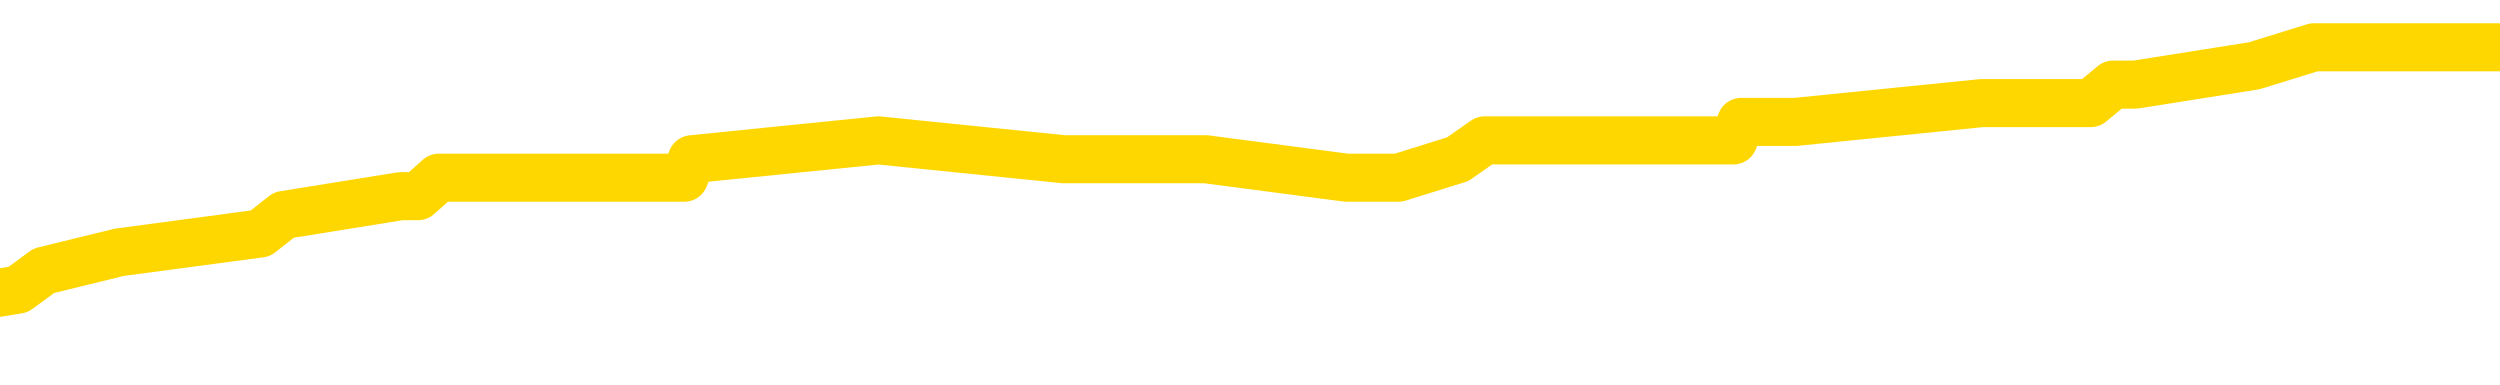<svg xmlns="http://www.w3.org/2000/svg" version="1.1" viewBox="0 0 6500 1000">
	<path fill="none" stroke="gold" stroke-width="125" stroke-linecap="round" stroke-linejoin="round" d="M0 153246  L-1160807 153246 L-1160623 153198 L-1160132 153101 L-1159839 153053 L-1159527 152956 L-1159293 152907 L-1159240 152811 L-1159180 152714 L-1159027 152665 L-1158987 152569 L-1158854 152520 L-1158562 152472 L-1158021 152472 L-1157411 152423 L-1157363 152423 L-1156723 152375 L-1156689 152375 L-1156164 152375 L-1156031 152326 L-1155641 152230 L-1155313 152133 L-1155196 152036 L-1154984 151939 L-1154267 151939 L-1153698 151891 L-1153590 151891 L-1153416 151842 L-1153194 151745 L-1152793 151697 L-1152767 151600 L-1151839 151503 L-1151752 151406 L-1151669 151309 L-1151599 151213 L-1151302 151164 L-1151150 151067 L-1149260 151116 L-1149159 151116 L-1148897 151116 L-1148603 151164 L-1148462 151067 L-1148213 151067 L-1148177 151019 L-1148019 150970 L-1147555 150874 L-1147302 150825 L-1147090 150728 L-1146839 150680 L-1146490 150631 L-1145563 150535 L-1145469 150438 L-1145058 150389 L-1143887 150292 L-1142698 150244 L-1142606 150147 L-1142579 150050 L-1142313 149953 L-1142014 149857 L-1141885 149760 L-1141847 149663 L-1141033 149663 L-1140649 149711 L-1139588 149760 L-1139527 149760 L-1139262 150728 L-1138791 151648 L-1138598 152569 L-1138335 153489 L-1137998 153440 L-1137862 153392 L-1137407 153343 L-1136663 153295 L-1136646 153246 L-1136481 153150 L-1136412 153150 L-1135896 153101 L-1134868 153101 L-1134671 153053 L-1134183 153004 L-1133821 152956 L-1133412 152956 L-1133027 153004 L-1131323 153004 L-1131225 153004 L-1131153 153004 L-1131092 153004 L-1130908 152956 L-1130571 152956 L-1129931 152907 L-1129854 152859 L-1129792 152859 L-1129606 152811 L-1129526 152811 L-1129349 152762 L-1129330 152714 L-1129100 152714 L-1128712 152665 L-1127823 152665 L-1127784 152617 L-1127696 152569 L-1127668 152472 L-1126660 152423 L-1126511 152326 L-1126486 152278 L-1126354 152230 L-1126314 152181 L-1125055 152133 L-1124998 152133 L-1124458 152084 L-1124405 152084 L-1124359 152084 L-1123964 152036 L-1123824 151987 L-1123624 151939 L-1123478 151939 L-1123313 151939 L-1123036 151987 L-1122677 151987 L-1122125 151939 L-1121480 151891 L-1121221 151794 L-1121068 151745 L-1120667 151697 L-1120626 151648 L-1120506 151600 L-1120444 151648 L-1120430 151648 L-1120336 151648 L-1120043 151600 L-1119892 151406 L-1119561 151309 L-1119484 151213 L-1119408 151164 L-1119181 151019 L-1119115 150922 L-1118887 150825 L-1118835 150728 L-1118670 150680 L-1117664 150631 L-1117481 150583 L-1116930 150535 L-1116537 150438 L-1116139 150389 L-1115289 150292 L-1115211 150244 L-1114632 150196 L-1114191 150196 L-1113950 150147 L-1113792 150147 L-1113392 150050 L-1113371 150050 L-1112926 150002 L-1112521 149953 L-1112385 149857 L-1112210 149760 L-1112073 149663 L-1111823 149566 L-1110823 149518 L-1110741 149469 L-1110605 149421 L-1110567 149372 L-1109677 149324 L-1109461 149276 L-1109018 149227 L-1108901 149179 L-1108844 149130 L-1108168 149130 L-1108067 149082 L-1108038 149082 L-1106697 149033 L-1106291 148985 L-1106251 148937 L-1105323 148888 L-1105225 148840 L-1105092 148791 L-1104688 148743 L-1104662 148694 L-1104569 148646 L-1104352 148598 L-1103941 148501 L-1102787 148404 L-1102496 148307 L-1102467 148210 L-1101859 148162 L-1101609 148065 L-1101589 148016 L-1100660 147968 L-1100609 147871 L-1100486 147823 L-1100469 147726 L-1100313 147677 L-1100138 147581 L-1100001 147532 L-1099944 147484 L-1099837 147435 L-1099751 147387 L-1099518 147338 L-1099443 147290 L-1099135 147242 L-1099017 147193 L-1098847 147145 L-1098756 147096 L-1098653 147096 L-1098630 147048 L-1098553 147048 L-1098455 146951 L-1098088 146903 L-1097983 146854 L-1097480 146806 L-1097028 146757 L-1096990 146709 L-1096966 146661 L-1096925 146612 L-1096796 146564 L-1096696 146515 L-1096254 146467 L-1095972 146418 L-1095379 146370 L-1095249 146322 L-1094975 146225 L-1094822 146176 L-1094669 146128 L-1094584 146031 L-1094506 145983 L-1094320 145934 L-1094269 145934 L-1094242 145886 L-1094162 145837 L-1094139 145789 L-1093856 145692 L-1093252 145595 L-1092256 145547 L-1091959 145498 L-1091225 145450 L-1090980 145401 L-1090890 145353 L-1090313 145305 L-1089615 145256 L-1088862 145208 L-1088544 145159 L-1088161 145062 L-1088084 145014 L-1087449 144966 L-1087264 144917 L-1087176 144917 L-1087047 144917 L-1086734 144869 L-1086684 144820 L-1086542 144772 L-1086521 144723 L-1085553 144675 L-1085008 144627 L-1084529 144627 L-1084468 144627 L-1084145 144627 L-1084123 144578 L-1084061 144578 L-1083851 144530 L-1083774 144481 L-1083719 144433 L-1083697 144384 L-1083657 144336 L-1083642 144288 L-1082885 144239 L-1082868 144191 L-1082069 144142 L-1081916 144094 L-1081011 144046 L-1080505 143997 L-1080275 143900 L-1080234 143900 L-1080119 143852 L-1079942 143803 L-1079188 143852 L-1079053 143803 L-1078889 143755 L-1078571 143707 L-1078395 143610 L-1077373 143513 L-1077350 143416 L-1077098 143368 L-1076885 143271 L-1076251 143222 L-1076014 143125 L-1075981 143029 L-1075803 142932 L-1075723 142835 L-1075633 142786 L-1075568 142690 L-1075128 142593 L-1075105 142544 L-1074564 142496 L-1074308 142447 L-1073813 142399 L-1072936 142351 L-1072899 142302 L-1072846 142254 L-1072805 142205 L-1072688 142157 L-1072412 142108 L-1072204 142012 L-1072007 141915 L-1071984 141818 L-1071934 141721 L-1071895 141673 L-1071817 141624 L-1071219 141527 L-1071159 141479 L-1071056 141430 L-1070901 141382 L-1070269 141334 L-1069589 141285 L-1069286 141188 L-1068939 141140 L-1068742 141092 L-1068693 140995 L-1068373 140946 L-1067745 140898 L-1067599 140849 L-1067562 140801 L-1067505 140753 L-1067428 140656 L-1067187 140656 L-1067098 140607 L-1067004 140559 L-1066711 140510 L-1066576 140462 L-1066516 140414 L-1066479 140317 L-1066207 140317 L-1065201 140268 L-1065025 140220 L-1064975 140220 L-1064682 140171 L-1064490 140075 L-1064156 140026 L-1063650 139978 L-1063088 139881 L-1063073 139784 L-1063056 139736 L-1062956 139639 L-1062841 139542 L-1062802 139445 L-1062764 139397 L-1062699 139397 L-1062671 139348 L-1062532 139397 L-1062239 139397 L-1062189 139397 L-1062084 139397 L-1061819 139348 L-1061354 139300 L-1061210 139300 L-1061155 139203 L-1061098 139154 L-1060907 139106 L-1060542 139058 L-1060327 139058 L-1060133 139058 L-1060075 139058 L-1060016 138961 L-1059862 138912 L-1059592 138864 L-1059163 139106 L-1059147 139106 L-1059070 139058 L-1059006 139009 L-1058876 138670 L-1058853 138622 L-1058569 138573 L-1058521 138525 L-1058467 138476 L-1058004 138428 L-1057965 138428 L-1057925 138380 L-1057734 138331 L-1057254 138283 L-1056767 138234 L-1056750 138186 L-1056712 138138 L-1056456 138089 L-1056379 137992 L-1056149 137944 L-1056133 137847 L-1055838 137750 L-1055396 137702 L-1054949 137653 L-1054444 137605 L-1054291 137556 L-1054004 137508 L-1053964 137411 L-1053633 137363 L-1053411 137314 L-1052894 137217 L-1052818 137169 L-1052570 137072 L-1052376 136975 L-1052316 136927 L-1051540 136878 L-1051466 136878 L-1051235 136830 L-1051218 136830 L-1051157 136782 L-1050961 136733 L-1050497 136733 L-1050473 136685 L-1050344 136685 L-1049043 136685 L-1049026 136685 L-1048949 136636 L-1048856 136636 L-1048638 136636 L-1048486 136588 L-1048308 136636 L-1048254 136685 L-1047967 136733 L-1047927 136733 L-1047558 136733 L-1047117 136733 L-1046934 136733 L-1046613 136685 L-1046318 136685 L-1045872 136588 L-1045800 136539 L-1045338 136443 L-1044900 136394 L-1044718 136346 L-1043264 136249 L-1043132 136200 L-1042675 136104 L-1042449 136055 L-1042062 135958 L-1041546 135861 L-1040592 135765 L-1039798 135668 L-1039123 135619 L-1038698 135523 L-1038386 135474 L-1038156 135329 L-1037473 135184 L-1037460 135038 L-1037250 134845 L-1037228 134796 L-1037054 134699 L-1036104 134651 L-1035836 134554 L-1035020 134506 L-1034710 134409 L-1034672 134360 L-1034615 134263 L-1033998 134215 L-1033360 134118 L-1031734 134070 L-1031060 134021 L-1030418 134021 L-1030341 134021 L-1030284 134021 L-1030249 134021 L-1030220 133973 L-1030109 133876 L-1030091 133828 L-1030068 133779 L-1029915 133731 L-1029861 133634 L-1029783 133585 L-1029664 133537 L-1029566 133489 L-1029449 133440 L-1029179 133343 L-1028909 133295 L-1028892 133198 L-1028692 133150 L-1028545 133053 L-1028319 133004 L-1028184 132956 L-1027876 132907 L-1027816 132859 L-1027463 132762 L-1027114 132714 L-1027013 132665 L-1026949 132569 L-1026889 132520 L-1026504 132423 L-1026124 132375 L-1026019 132326 L-1025759 132278 L-1025488 132181 L-1025329 132133 L-1025296 132084 L-1025234 132036 L-1025093 131987 L-1024909 131939 L-1024865 131891 L-1024576 131891 L-1024560 131842 L-1024327 131842 L-1024266 131794 L-1024228 131794 L-1023648 131745 L-1023514 131697 L-1023491 131503 L-1023473 131164 L-1023455 130777 L-1023439 130389 L-1023415 130002 L-1023399 129711 L-1023377 129372 L-1023361 129033 L-1023338 128840 L-1023321 128646 L-1023299 128501 L-1023282 128404 L-1023234 128259 L-1023161 128113 L-1023127 127871 L-1023103 127677 L-1023067 127484 L-1023026 127290 L-1022989 127193 L-1022973 127000 L-1022949 126854 L-1022912 126757 L-1022895 126612 L-1022872 126515 L-1022854 126418 L-1022836 126322 L-1022820 126225 L-1022790 126079 L-1022764 125934 L-1022719 125886 L-1022702 125789 L-1022661 125740 L-1022612 125644 L-1022542 125547 L-1022526 125450 L-1022510 125353 L-1022448 125305 L-1022409 125256 L-1022370 125208 L-1022204 125159 L-1022139 125111 L-1022123 125062 L-1022079 124966 L-1022020 124917 L-1021807 124869 L-1021774 124820 L-1021732 124772 L-1021654 124723 L-1021116 124675 L-1021038 124627 L-1020934 124530 L-1020845 124481 L-1020669 124433 L-1020318 124384 L-1020163 124336 L-1019725 124288 L-1019568 124239 L-1019438 124191 L-1018734 124094 L-1018533 124046 L-1017573 123949 L-1017090 123900 L-1016991 123900 L-1016899 123852 L-1016654 123803 L-1016581 123755 L-1016138 123658 L-1016042 123610 L-1016027 123561 L-1016011 123513 L-1015986 123464 L-1015520 123416 L-1015303 123368 L-1015163 123319 L-1014869 123271 L-1014781 123222 L-1014739 123174 L-1014710 123125 L-1014537 123077 L-1014478 123029 L-1014402 122980 L-1014321 122932 L-1014252 122932 L-1013943 122883 L-1013857 122835 L-1013644 122786 L-1013608 122738 L-1012925 122690 L-1012826 122641 L-1012621 122593 L-1012575 122544 L-1012296 122496 L-1012234 122447 L-1012217 122351 L-1012139 122302 L-1011831 122205 L-1011807 122157 L-1011753 122060 L-1011730 122012 L-1011607 121963 L-1011472 121866 L-1011227 121818 L-1011102 121818 L-1010455 121769 L-1010439 121769 L-1010414 121769 L-1010234 121673 L-1010158 121624 L-1010066 121576 L-1009638 121527 L-1009222 121479 L-1008829 121382 L-1008751 121334 L-1008732 121285 L-1008368 121237 L-1008132 121188 L-1007904 121140 L-1007591 121092 L-1007513 121043 L-1007432 120946 L-1007254 120849 L-1007238 120801 L-1006973 120704 L-1006893 120656 L-1006663 120607 L-1006437 120559 L-1006121 120559 L-1005946 120510 L-1005585 120510 L-1005193 120462 L-1005124 120365 L-1005060 120317 L-1004920 120220 L-1004868 120171 L-1004766 120075 L-1004264 120026 L-1004067 119978 L-1003820 119929 L-1003635 119881 L-1003335 119832 L-1003259 119784 L-1003093 119687 L-1002209 119639 L-1002180 119542 L-1002057 119445 L-1001478 119397 L-1001401 119348 L-1000687 119348 L-1000375 119348 L-1000162 119348 L-1000145 119348 L-999759 119348 L-999234 119251 L-998788 119203 L-998458 119154 L-998305 119106 L-997979 119106 L-997801 119058 L-997719 119058 L-997513 118961 L-997338 118912 L-996409 118864 L-995519 118815 L-995480 118767 L-995252 118767 L-994873 118719 L-994086 118670 L-993851 118622 L-993775 118573 L-993418 118525 L-992846 118428 L-992579 118380 L-992193 118331 L-992089 118331 L-991919 118331 L-991301 118331 L-991089 118331 L-990782 118331 L-990729 118283 L-990601 118234 L-990548 118186 L-990429 118138 L-990092 118041 L-989133 117992 L-989002 117895 L-988800 117847 L-988169 117799 L-987857 117750 L-987444 117702 L-987416 117653 L-987271 117605 L-986851 117556 L-985518 117556 L-985471 117508 L-985343 117411 L-985326 117363 L-984748 117266 L-984542 117217 L-984513 117169 L-984472 117121 L-984414 117072 L-984377 117024 L-984299 116975 L-984156 116927 L-983701 116878 L-983583 116830 L-983298 116782 L-982925 116733 L-982829 116685 L-982502 116636 L-982148 116588 L-981978 116539 L-981930 116491 L-981821 116443 L-981732 116394 L-981704 116346 L-981628 116249 L-981325 116200 L-981291 116104 L-981219 116055 L-980851 116007 L-980516 115958 L-980435 115958 L-980215 115910 L-980044 115861 L-980016 115813 L-979519 115765 L-978970 115668 L-978089 115619 L-977991 115523 L-977914 115474 L-977639 115426 L-977392 115329 L-977318 115280 L-977256 115184 L-977138 115135 L-977095 115087 L-976985 115038 L-976908 114941 L-976208 114893 L-975962 114845 L-975923 114796 L-975766 114748 L-975167 114748 L-974940 114748 L-974848 114748 L-974373 114748 L-973775 114651 L-973256 114602 L-973235 114554 L-973089 114506 L-972769 114506 L-972227 114506 L-971995 114506 L-971825 114506 L-971339 114457 L-971111 114409 L-971026 114360 L-970680 114312 L-970354 114312 L-969831 114263 L-969503 114215 L-968903 114167 L-968705 114070 L-968653 114021 L-968613 113973 L-968332 113924 L-967647 113828 L-967337 113779 L-967312 113682 L-967121 113634 L-966898 113585 L-966812 113537 L-966148 113440 L-966124 113392 L-965902 113295 L-965572 113246 L-965220 113150 L-965016 113101 L-964783 113004 L-964525 112956 L-964336 112859 L-964288 112811 L-964061 112762 L-964027 112714 L-963870 112665 L-963656 112617 L-963483 112569 L-963391 112520 L-963114 112472 L-962870 112423 L-962555 112375 L-962129 112375 L-962092 112375 L-961608 112375 L-961375 112375 L-961163 112326 L-960937 112278 L-960387 112278 L-960140 112230 L-959306 112230 L-959250 112181 L-959228 112133 L-959070 112084 L-958609 112036 L-958568 111987 L-958228 111891 L-958095 111842 L-957872 111794 L-957300 111745 L-956828 111697 L-956633 111648 L-956441 111600 L-956251 111552 L-956149 111503 L-955781 111455 L-955735 111406 L-955653 111358 L-954360 111309 L-954312 111261 L-954043 111261 L-953898 111261 L-953347 111261 L-953230 111213 L-953149 111164 L-952789 111116 L-952566 111067 L-952285 111019 L-951955 110922 L-951447 110874 L-951335 110825 L-951256 110777 L-951092 110728 L-950797 110728 L-950329 110728 L-950132 110777 L-950082 110777 L-949432 110728 L-949310 110680 L-948856 110680 L-948820 110631 L-948352 110583 L-948241 110535 L-948225 110486 L-948009 110486 L-947828 110438 L-947296 110438 L-946267 110438 L-946067 110389 L-945609 110341 L-944661 110244 L-944562 110196 L-944208 110099 L-944147 110050 L-944133 110002 L-944097 109953 L-943728 109905 L-943608 109857 L-943366 109808 L-943202 109760 L-943015 109711 L-942894 109663 L-941824 109566 L-940965 109518 L-940753 109421 L-940656 109372 L-940482 109276 L-940148 109227 L-940077 109179 L-940019 109130 L-939844 109130 L-939455 109082 L-939219 109033 L-939108 108985 L-938991 108937 L-938010 108888 L-937985 108840 L-937391 108743 L-937358 108743 L-937209 108694 L-936925 108646 L-936013 108646 L-935067 108646 L-934914 108598 L-934812 108598 L-934680 108549 L-934537 108501 L-934511 108452 L-934396 108404 L-934178 108355 L-933497 108307 L-933367 108259 L-933064 108210 L-932824 108113 L-932491 108065 L-931853 108016 L-931510 107920 L-931448 107871 L-931293 107871 L-930371 107871 L-929901 107871 L-929857 107871 L-929844 107823 L-929803 107774 L-929781 107726 L-929754 107677 L-929610 107629 L-929188 107581 L-928852 107581 L-928661 107532 L-928233 107532 L-928045 107484 L-927656 107387 L-927122 107338 L-926749 107290 L-926728 107290 L-926478 107242 L-926359 107193 L-926283 107145 L-926148 107096 L-926108 107048 L-926028 107000 L-925634 106951 L-925138 106903 L-925026 106806 L-924853 106757 L-924545 106709 L-924097 106661 L-923774 106612 L-923632 106515 L-923205 106418 L-923052 106322 L-922996 106225 L-922183 106176 L-922163 106128 L-921791 106079 L-921734 106079 L-920605 106031 L-920537 106031 L-919979 105983 L-919784 105934 L-919648 105886 L-919414 105837 L-919067 105789 L-919033 105692 L-918998 105644 L-918929 105547 L-918580 105498 L-918408 105450 L-917923 105401 L-917907 105353 L-917582 105305 L-917424 105256 L-916284 105159 L-916259 105111 L-916067 105014 L-915874 104966 L-915623 104917 L-915606 104869 L-914586 104820 L-914288 104772 L-914213 104723 L-914077 104627 L-913901 104578 L-913324 104481 L-913109 104433 L-913045 104384 L-912914 104336 L-912877 104239 L-912354 104191 L-912216 123271 L-912202 123271 L-912179 123271 L-912159 123271 L-911931 104142 L-911156 104142 L-911114 104142 L-910746 104142 L-910668 104094 L-910616 104046 L-909943 103997 L-909200 103949 L-908776 103949 L-908328 103900 L-907266 103852 L-906955 103755 L-906544 103755 L-906472 103707 L-905948 103707 L-905854 103707 L-905836 103707 L-905391 103658 L-905206 103561 L-904425 103464 L-903753 103416 L-903341 103271 L-903109 103174 L-902968 103125 L-902887 103029 L-902867 102980 L-902791 102980 L-902662 102932 L-902345 102980 L-902121 102980 L-901796 102932 L-901734 102932 L-901364 102932 L-901331 102932 L-901122 102932 L-900455 102932 L-900377 102932 L-900219 102835 L-900109 102835 L-899782 102786 L-899627 102738 L-899286 102738 L-899229 102641 L-898891 102544 L-898687 102496 L-898634 102399 L-897258 102351 L-897128 102302 L-896695 102254 L-896374 102205 L-895547 102108 L-895423 102060 L-894693 101963 L-894537 101866 L-894496 101818 L-894442 101769 L-894419 101721 L-894305 101673 L-894009 101624 L-893719 101576 L-893664 101527 L-893544 101479 L-893514 101430 L-893414 101382 L-892970 101382 L-892818 101334 L-891983 101334 L-891441 101285 L-891106 101285 L-891091 101237 L-891015 101188 L-890899 101140 L-890704 101092 L-890440 101043 L-889605 100995 L-889509 100946 L-888988 100898 L-888946 100849 L-888847 100801 L-888018 100801 L-887883 100753 L-887545 100753 L-886990 100704 L-886611 100656 L-886448 100607 L-886138 100559 L-885325 100510 L-885019 100462 L-884751 100462 L-884429 100462 L-884108 100510 L-883833 100510 L-883004 100414 L-882909 100365 L-882817 100220 L-882712 100075 L-882325 99929 L-881845 99832 L-881829 99784 L-881710 99736 L-881342 99639 L-881247 99590 L-880413 99493 L-880336 99445 L-880037 99397 L-879946 99348 L-879539 99251 L-879429 99154 L-878729 99106 L-878256 99058 L-878196 99009 L-877977 98912 L-877704 98864 L-877591 98815 L-876563 98767 L-876177 98719 L-876157 98670 L-875824 98622 L-875579 98573 L-875146 98525 L-875036 98476 L-874918 98428 L-874467 98331 L-873876 98283 L-873540 98234 L-871647 98186 L-871533 98089 L-871321 98041 L-870003 97992 L-869897 87096 L-869831 76346 L-869794 66418 L-869733 66418 L-869233 77217 L-868558 87871 L-868536 97702 L-868266 97605 L-867297 97605 L-866608 97556 L-866446 97508 L-865906 97460 L-865816 97411 L-864796 97363 L-863849 97266 L-863483 97314 L-863380 97363 L-862792 97363 L-862733 97363 L-862632 97314 L-862192 97217 L-862084 97169 L-861643 97121 L-860643 96975 L-860387 96830 L-860284 96685 L-860153 96588 L-859787 96491 L-859206 96394 L-859175 96346 L-858860 96297 L-856877 96249 L-856761 96200 L-856693 96200 L-856335 96152 L-854716 96104 L-854538 96104 L-854394 96104 L-853572 96152 L-853519 96200 L-853464 96200 L-853030 96200 L-852050 96249 L-851976 96249 L-850891 96200 L-850678 96200 L-849962 96104 L-849574 96055 L-849355 95958 L-849035 95861 L-848541 95765 L-848414 95716 L-848185 95619 L-847953 95523 L-847893 95474 L-847604 95426 L-847332 95329 L-846302 95280 L-844637 95232 L-844218 95184 L-844080 95135 L-843924 95135 L-843619 95087 L-843391 94990 L-843232 94941 L-843073 94845 L-842904 94748 L-842856 94699 L-842803 94651 L-842781 94651 L-842395 94602 L-842146 94602 L-841875 94602 L-841714 94602 L-841625 94602 L-839966 94602 L-839801 94651 L-839421 94602 L-838961 94602 L-838351 94506 L-837258 94457 L-836827 94409 L-836796 94360 L-836733 94312 L-836716 94263 L-835012 94215 L-834970 94167 L-834504 94118 L-834317 94070 L-834285 93973 L-833689 93924 L-833640 93876 L-833317 93828 L-833266 93779 L-833056 93731 L-833038 93682 L-832772 93585 L-832719 93537 L-832250 93489 L-831739 93392 L-831661 93392 L-831367 93343 L-831350 93295 L-831312 93246 L-831241 93198 L-831083 93150 L-830137 93150 L-830081 93150 L-829560 93150 L-829367 93101 L-829267 93101 L-829041 93053 L-828531 93053 L-828143 94360 L-828073 94360 L-827725 94312 L-827368 94263 L-826239 92859 L-826188 92762 L-825961 92714 L-825928 92665 L-825803 92569 L-825704 92569 L-825439 92569 L-824699 92617 L-824120 92617 L-823827 92617 L-823121 92617 L-822942 92569 L-822919 92569 L-822283 92520 L-821972 92472 L-821575 92472 L-821546 92423 L-821525 92375 L-821371 92326 L-820686 92326 L-820669 92326 L-820330 92326 L-820057 92278 L-820020 92230 L-819964 92133 L-819942 92084 L-819870 92036 L-819538 91987 L-819432 91939 L-819403 91842 L-819205 91794 L-819052 91745 L-818184 91697 L-817621 91600 L-817605 91600 L-817504 91552 L-817402 91600 L-817255 91600 L-817177 91600 L-817139 91552 L-817084 91503 L-817011 91455 L-816866 91406 L-816384 91406 L-815979 91358 L-815113 91406 L-815093 91406 L-814835 91406 L-814759 91406 L-814730 91358 L-814719 91261 L-814702 91213 L-814409 91164 L-814370 91116 L-814298 91067 L-814224 91019 L-814019 90970 L-813859 90825 L-813558 90680 L-813481 90486 L-813463 90341 L-813247 90244 L-813016 90244 L-812906 90292 L-812536 90341 L-812378 90341 L-812146 90341 L-811978 90341 L-811833 90292 L-811701 90244 L-810425 90147 L-810022 90050 L-809961 90002 L-809844 89905 L-809419 89857 L-809403 89760 L-809341 89711 L-809068 89615 L-808956 89566 L-808673 89469 L-808396 89421 L-807971 89324 L-807949 89276 L-807871 89227 L-807745 89179 L-807158 89130 L-806767 89082 L-806432 89033 L-805842 88985 L-805740 88985 L-805570 88937 L-805434 88937 L-804606 88888 L-803421 88840 L-803384 88791 L-803329 88791 L-803108 88743 L-802903 88743 L-802749 88743 L-802492 88694 L-802416 88646 L-801873 88598 L-801836 88549 L-801588 88501 L-801200 88452 L-800375 88404 L-800016 88355 L-799706 88355 L-799448 88307 L-799224 88259 L-798818 88210 L-798702 88162 L-798518 88113 L-798465 88113 L-798277 88065 L-798106 88016 L-798077 87968 L-797797 87920 L-797486 87871 L-797348 87823 L-797038 87774 L-796844 87774 L-796829 87726 L-796110 87726 L-795976 87629 L-795678 87581 L-795588 87532 L-794987 87532 L-794949 87484 L-794871 87435 L-794250 87387 L-794099 87290 L-794058 87242 L-793747 87193 L-793556 87145 L-793363 87048 L-793307 86951 L-792998 86903 L-792946 86854 L-792892 86903 L-792866 86903 L-792741 86903 L-791930 86854 L-791854 86806 L-791313 86757 L-791044 86709 L-790385 86661 L-789477 86612 L-789236 86564 L-788704 86515 L-788487 86467 L-787379 86515 L-787329 86515 L-786553 86515 L-786006 86467 L-785894 86418 L-785742 86322 L-785686 86273 L-785521 86225 L-785144 86176 L-784696 86128 L-784642 86079 L-784487 86031 L-783807 85983 L-783587 85934 L-783069 85886 L-782220 85789 L-782204 85740 L-780413 85692 L-779859 85644 L-779742 85595 L-778736 85547 L-778699 85498 L-778467 85498 L-778374 85498 L-778334 85498 L-778002 85450 L-777650 85401 L-777385 85305 L-777098 85256 L-776787 85159 L-776533 85062 L-776440 85014 L-775950 84966 L-775742 84917 L-775177 84869 L-775062 84917 L-774711 84869 L-774660 84869 L-774619 84869 L-774016 84772 L-773282 84675 L-772701 84578 L-772465 84481 L-771925 84336 L-771773 84239 L-771271 84191 L-771062 84094 L-771038 84094 L-770979 84046 L-770017 84046 L-769839 83997 L-769397 83949 L-769373 83852 L-769218 83803 L-769136 83803 L-768986 83852 L-768339 83852 L-768290 83803 L-767170 83755 L-766185 83707 L-766124 83658 L-765403 83610 L-764538 83561 L-764160 83513 L-763941 83513 L-763181 83464 L-763129 83416 L-762820 83319 L-761969 83319 L-761776 83271 L-761599 83222 L-761374 83222 L-761248 83174 L-761056 83174 L-760823 83125 L-760654 83174 L-760367 83125 L-760088 83125 L-760005 83077 L-759834 83029 L-759818 82932 L-759664 82883 L-759624 82835 L-758849 82786 L-758772 82786 L-758540 82690 L-758113 82641 L-757768 82593 L-757185 82544 L-756916 82544 L-756657 82544 L-756528 82447 L-756511 82399 L-756398 82351 L-756374 82302 L-756140 82254 L-756104 82205 L-754788 82205 L-754732 82157 L-754053 82060 L-753480 82060 L-753355 82060 L-753202 82060 L-753125 82060 L-752813 81963 L-752540 81915 L-752451 81818 L-752349 81818 L-751421 81769 L-751345 81769 L-750981 81769 L-750956 81721 L-750920 81673 L-750144 81576 L-750053 81527 L-749913 81479 L-749511 81430 L-749249 81430 L-749006 81479 L-748791 81430 L-748711 81430 L-748635 81430 L-748558 81430 L-748371 81479 L-748305 81479 L-748055 81479 L-748000 81430 L-747863 81382 L-747783 81285 L-747670 81237 L-747447 81188 L-747282 81140 L-747241 81092 L-747072 81043 L-746701 80995 L-746686 80946 L-746570 80898 L-745849 80849 L-745813 80801 L-745680 80801 L-745332 80753 L-744921 80753 L-744885 80753 L-744807 80704 L-744768 80656 L-744404 80607 L-744200 80559 L-744185 80510 L-743839 80462 L-743491 80462 L-743165 80462 L-743063 80414 L-742910 80414 L-742716 80365 L-742484 80365 L-742392 80365 L-742236 80365 L-742159 80365 L-742118 80317 L-742005 80268 L-741981 80220 L-741731 80220 L-741592 80123 L-741014 79978 L-740186 79881 L-739698 79784 L-739577 79736 L-739538 79687 L-739526 79639 L-739373 79542 L-739272 79445 L-739039 79397 L-738649 79300 L-738345 79251 L-738329 79203 L-738158 79154 L-737920 79058 L-737323 79058 L-736720 79009 L-736680 79009 L-736640 79009 L-736486 78961 L-736433 78912 L-736371 78864 L-736303 78815 L-736248 78719 L-736223 78670 L-736176 78622 L-736082 78525 L-735944 78476 L-735791 78428 L-735659 78380 L-735618 78380 L-735582 78331 L-735520 78283 L-735247 78186 L-734933 78138 L-734892 78041 L-734807 77992 L-734629 77944 L-734392 77895 L-734034 77847 L-734005 77799 L-733435 77750 L-733312 77702 L-733076 77653 L-733054 77653 L-732772 77605 L-732487 77605 L-732231 77605 L-731659 77556 L-731363 77508 L-731287 77460 L-730588 77411 L-730510 77363 L-730475 77314 L-730449 77266 L-730397 77169 L-730203 77121 L-730063 77024 L-730027 76975 L-729987 76927 L-729392 76878 L-729159 76830 L-728876 77169 L-728821 77460 L-728747 77799 L-728669 78089 L-728433 77992 L-728189 77944 L-728054 77895 L-727947 77847 L-727868 77799 L-727480 77702 L-727353 77653 L-727201 77605 L-727163 77556 L-727017 77508 L-726796 77460 L-726622 77411 L-726553 77363 L-725731 77266 L-725715 77266 L-725421 77217 L-724633 77169 L-724323 77169 L-724177 77121 L-723949 77072 L-723748 76975 L-722811 76927 L-722774 76878 L-722752 76830 L-722711 76733 L-722442 76685 L-721846 76636 L-721782 76588 L-721746 76539 L-721729 76491 L-721034 76491 L-720833 76491 L-720801 76491 L-720468 76491 L-720360 76443 L-719735 76346 L-719231 76297 L-719194 76200 L-718752 76200 L-718656 76152 L-718497 76152 L-718183 76152 L-718171 76152 L-717731 76200 L-717249 76249 L-717120 76249 L-716800 76249 L-716732 76200 L-716427 76200 L-716252 76152 L-716058 76104 L-715815 76007 L-715618 75910 L-715592 75813 L-715014 75765 L-714944 75716 L-714534 75668 L-714480 75619 L-714434 75571 L-714070 75523 L-713923 75474 L-713718 75426 L-713622 75426 L-713467 75377 L-713405 75329 L-713258 75232 L-713157 75184 L-712600 75184 L-712578 75280 L-712406 75329 L-711864 75377 L-711803 75377 L-711749 75280 L-711721 75184 L-711649 75135 L-711633 75038 L-711569 74990 L-711533 74893 L-711378 74845 L-711053 74796 L-710486 74748 L-710472 74699 L-710410 74602 L-710308 74506 L-710262 74506 L-710020 74457 L-709597 74457 L-709443 74457 L-707701 74360 L-707159 74312 L-706216 74263 L-705807 74215 L-705266 74118 L-705069 74070 L-704901 74021 L-704605 73973 L-704490 73924 L-704475 73924 L-704320 73876 L-704180 73828 L-704104 73731 L-703972 73731 L-703624 73731 L-703253 73779 L-702655 73779 L-702479 73779 L-702323 73731 L-702054 73682 L-701903 73682 L-701612 73828 L-701588 73924 L-701505 74021 L-701277 74118 L-700578 74070 L-700451 74021 L-700020 73973 L-699926 73924 L-698721 73924 L-698672 73876 L-698379 73876 L-697975 73828 L-697699 73731 L-697680 73682 L-697562 73634 L-697486 73585 L-697304 73537 L-696824 73489 L-696373 73392 L-695963 73343 L-695933 73295 L-695514 73246 L-695400 73246 L-695282 73246 L-695267 73246 L-695072 73198 L-695051 73101 L-694819 73053 L-694375 73004 L-694056 72907 L-693591 72907 L-693426 72859 L-693271 72811 L-693115 72811 L-692662 72811 L-692343 72811 L-692288 72859 L-691917 72859 L-691879 72907 L-691552 72907 L-691436 72859 L-691337 72811 L-691011 72714 L-690624 72665 L-690363 72617 L-690005 72520 L-689748 72472 L-687578 72423 L-687529 72375 L-687506 72326 L-687095 72326 L-687033 72326 L-686963 72375 L-686732 72375 L-686421 72326 L-686118 72230 L-686074 72181 L-685766 72133 L-685633 72084 L-685416 72036 L-684704 71987 L-684549 71987 L-684411 71939 L-684262 71939 L-684241 71939 L-684047 71891 L-684021 71842 L-683930 71794 L-683908 71745 L-683892 71697 L-683792 71648 L-682863 71600 L-682405 71600 L-681313 71503 L-680891 71503 L-680487 71455 L-680448 71406 L-680195 71358 L-679420 71261 L-679404 71213 L-679379 71164 L-679186 71116 L-678450 71067 L-678181 71019 L-678140 70970 L-677741 70874 L-677716 70825 L-676927 70777 L-676247 70728 L-674876 70680 L-674606 70631 L-674557 70583 L-674020 70486 L-673987 70438 L-673885 70341 L-673562 70292 L-673482 70244 L-673213 70244 L-672301 70196 L-672162 70196 L-671913 70099 L-671368 70099 L-670945 70050 L-670752 70002 L-670737 70002 L-670599 69905 L-670505 69857 L-670378 69808 L-670118 69760 L-670093 69663 L-670002 69615 L-669692 69566 L-669631 69518 L-669514 69518 L-669165 69518 L-668354 69518 L-668123 69421 L-667294 69421 L-667062 69324 L-666845 69276 L-666326 69276 L-665688 69227 L-665272 69179 L-664950 69130 L-664469 69082 L-664044 69082 L-663982 69033 L-663634 69033 L-663593 68985 L-663579 68937 L-663480 68840 L-663435 68840 L-662949 68791 L-662148 68791 L-661813 68791 L-660732 68743 L-660252 68694 L-660229 68646 L-660089 68598 L-659534 68549 L-658837 68501 L-658528 68452 L-658306 68404 L-658201 68355 L-658099 68259 L-657428 68210 L-657334 68162 L-657311 68162 L-657234 68113 L-657056 68113 L-656884 68113 L-656703 68065 L-656690 68016 L-656614 67968 L-656449 67920 L-655935 67871 L-655919 67823 L-655778 67823 L-655416 67774 L-655392 67774 L-655261 67726 L-655236 67677 L-654874 67629 L-654349 67532 L-654255 67484 L-654039 67387 L-653946 67338 L-653921 67290 L-653457 67242 L-653380 67242 L-652978 67193 L-652527 67193 L-651276 67145 L-651237 67096 L-650805 67048 L-650773 67000 L-650054 66951 L-649877 66903 L-649742 66854 L-649435 66806 L-649380 66757 L-649355 66661 L-649339 66564 L-649164 66515 L-648975 66467 L-648467 66467 L-648093 66079 L-647755 65644 L-647716 65256 L-646997 64917 L-646904 64869 L-646865 64820 L-646324 64820 L-646300 64772 L-645898 64723 L-645472 64675 L-645201 64675 L-645022 64627 L-644776 64530 L-644752 64481 L-644696 64384 L-644079 64336 L-643576 64288 L-643189 64288 L-642570 64336 L-642354 64336 L-642199 64384 L-640907 64288 L-640807 64239 L-640365 64142 L-640034 64094 L-639733 63997 L-639491 63949 L-638756 63852 L-638177 63803 L-637347 63755 L-637247 63707 L-636689 63658 L-636551 63610 L-634910 63561 L-634849 63561 L-634755 63561 L-633788 63561 L-633610 63513 L-633323 63513 L-633106 63513 L-633027 63464 L-632756 63464 L-632641 63416 L-632488 63368 L-632177 63319 L-632099 63271 L-632008 63271 L-631931 63222 L-631815 63222 L-631635 63174 L-631543 63125 L-631505 63077 L-631002 63077 L-630784 63029 L-630654 63029 L-630499 62980 L-630444 62932 L-630320 62932 L-629935 62883 L-629426 62835 L-629354 62786 L-628874 62738 L-628797 62690 L-628696 62690 L-628463 62641 L-627998 62641 L-627768 62641 L-627752 62641 L-627520 62641 L-627365 62641 L-627304 62641 L-627111 62593 L-626840 62496 L-626088 62447 L-625135 62447 L-625099 62399 L-624874 62399 L-624434 62399 L-624154 62302 L-623805 62254 L-622736 62205 L-621808 62205 L-621677 62205 L-621631 62205 L-621562 62157 L-621407 62157 L-621329 62060 L-621156 61963 L-620721 61866 L-620517 61818 L-620457 61721 L-619874 61673 L-619720 61576 L-619605 61527 L-619564 61479 L-619394 61430 L-619257 61382 L-619047 61285 L-618969 61237 L-618946 61188 L-618737 61092 L-618327 61043 L-618303 60995 L-618079 60946 L-617934 60898 L-617899 60849 L-617886 60801 L-617864 60753 L-617630 60704 L-617445 60656 L-617227 60607 L-617202 60559 L-616513 60510 L-616409 60462 L-616374 60414 L-616353 60365 L-616159 60317 L-616106 60268 L-615989 60171 L-615907 60171 L-615796 60123 L-615482 60075 L-615023 60026 L-614767 59978 L-614533 59881 L-614403 59832 L-614051 59784 L-613992 59736 L-613839 59687 L-613267 59590 L-613180 59542 L-613027 59445 L-612731 59348 L-612361 59251 L-612058 59154 L-611981 59106 L-611577 59058 L-611409 59058 L-611265 59058 L-610724 59058 L-610664 59058 L-610648 58961 L-610482 58912 L-610276 58864 L-610201 58864 L-610108 58815 L-609699 58767 L-609683 58719 L-609659 58719 L-609466 58670 L-609390 59106 L-609219 59542 L-609157 59929 L-609141 60365 L-608627 60317 L-608406 60268 L-607787 60171 L-607533 60123 L-607339 60075 L-607300 60026 L-607226 60026 L-607161 60026 L-606511 60026 L-606472 60075 L-606298 60075 L-606232 60075 L-605558 60075 L-605169 59978 L-604907 59929 L-604669 59881 L-604592 59784 L-604576 59687 L-604374 59639 L-604003 59542 L-603778 59493 L-603142 59445 L-603122 59445 L-602735 59397 L-602641 59397 L-602583 59348 L-602307 59300 L-601998 59300 L-601921 59251 L-601069 59300 L-600727 59542 L-600290 59832 L-599856 60075 L-599361 60317 L-599211 60268 L-598943 60317 L-597705 60365 L-597648 60462 L-595884 60510 L-595694 60462 L-594684 60414 L-594533 60365 L-594157 60462 L-593837 60559 L-593231 60656 L-593162 60753 L-592984 60704 L-592156 60656 L-592017 60607 L-591630 60559 L-591446 60510 L-591402 60462 L-591282 60414 L-591072 60365 L-590625 60268 L-590277 60220 L-590145 60171 L-589736 60123 L-589385 60123 L-589100 60075 L-588907 60026 L-588752 60026 L-588588 59978 L-588520 59929 L-588420 59929 L-588187 59881 L-588070 59881 L-588017 59832 L-587475 59832 L-587011 59784 L-585829 59784 L-585695 59784 L-585671 59784 L-585618 59784 L-584950 59784 L-583916 59687 L-583722 59639 L-583542 59590 L-583391 59590 L-583350 59542 L-583335 59542 L-583274 59493 L-582948 59445 L-581788 59397 L-581594 59348 L-581417 59300 L-580303 59251 L-579443 59203 L-579337 59203 L-578863 59154 L-578671 59154 L-576349 59106 L-576272 59058 L-576150 58961 L-576116 58912 L-576079 58815 L-575984 58670 L-575768 58573 L-575187 58476 L-574801 58428 L-574028 58380 L-573950 58331 L-573253 58331 L-572711 58331 L-572670 58283 L-572540 58283 L-572076 58234 L-572038 58186 L-571903 58138 L-571535 58089 L-571505 58041 L-571355 58041 L-570954 57992 L-569130 58041 L-568323 57992 L-567605 57992 L-567588 57992 L-567274 57895 L-566713 57847 L-566211 57799 L-565693 57750 L-565671 57702 L-563927 57653 L-563758 57605 L-563562 57556 L-562669 57508 L-562150 57411 L-561940 57363 L-561682 57314 L-560972 57266 L-560022 57217 L-559364 57169 L-559324 57072 L-559038 57024 L-558955 56975 L-558860 56975 L-558728 56927 L-558651 56927 L-557916 56927 L-557579 56878 L-557529 56927 L-557274 56927 L-556987 56878 L-556562 56878 L-555981 56830 L-555722 56830 L-555571 56782 L-555323 56782 L-555285 56782 L-554488 56733 L-554450 56685 L-554273 56685 L-553864 56588 L-553635 56588 L-553559 56588 L-553428 56588 L-553312 56539 L-552963 56491 L-552900 56443 L-552748 56394 L-552007 56346 L-551895 56297 L-551725 56249 L-551686 56200 L-551392 56200 L-550990 56200 L-550814 56200 L-550719 56200 L-550410 56152 L-549608 56104 L-549150 56007 L-548630 55958 L-548141 55910 L-547446 55861 L-546399 55813 L-546131 55813 L-546076 55765 L-545916 55765 L-545665 55765 L-545419 55716 L-545340 55668 L-545125 55571 L-544813 55523 L-544350 55426 L-544335 55377 L-544039 55377 L-544026 55329 L-543035 55280 L-542362 55232 L-542027 55135 L-541411 55135 L-541274 55087 L-540635 55038 L-540505 54990 L-539554 54893 L-539455 54796 L-538895 54748 L-538487 54748 L-538058 54748 L-537967 54699 L-537132 54699 L-536769 54699 L-536729 54748 L-536597 54796 L-536420 54796 L-536204 54796 L-536150 54748 L-535993 54651 L-535740 54602 L-534640 54554 L-534563 54506 L-534343 54457 L-534212 54360 L-534176 54312 L-533983 54263 L-533883 54215 L-533399 54167 L-533115 54118 L-532955 54070 L-532860 53973 L-532589 53924 L-532319 53876 L-532303 53682 L-532164 53537 L-532026 53392 L-531699 53198 L-531390 53101 L-531349 53053 L-531273 52956 L-531158 52907 L-530308 52811 L-529981 52762 L-529650 52714 L-529517 52714 L-529301 52714 L-529285 52714 L-528604 52714 L-528511 52617 L-528488 52569 L-528472 52472 L-528433 52423 L-528022 52326 L-527752 52278 L-527712 52230 L-527344 52230 L-527134 52181 L-526051 52181 L-526035 52133 L-526006 52084 L-525986 52084 L-525609 51987 L-525354 51939 L-525106 51842 L-524967 51745 L-524835 51697 L-524503 51648 L-524410 51600 L-524349 51552 L-523791 51503 L-523730 51455 L-523574 51406 L-523380 51358 L-523187 51309 L-523172 51261 L-523133 51213 L-523094 51164 L-522823 51116 L-522700 51067 L-522668 51019 L-522568 51019 L-522413 51019 L-522272 51019 L-521988 50970 L-521662 50970 L-520966 50922 L-520944 50922 L-520434 50922 L-519588 50922 L-519225 50874 L-519070 50825 L-518467 50825 L-518297 50825 L-518236 50825 L-518181 50777 L-517125 50728 L-517107 50728 L-516201 50728 L-516179 50728 L-516012 50680 L-515770 50680 L-515720 50631 L-515665 50535 L-515528 50486 L-515488 50438 L-514560 50389 L-514505 50389 L-514383 50389 L-514311 50389 L-514195 50389 L-514017 50438 L-513035 50389 L-512895 50389 L-512777 50292 L-512483 50196 L-512236 50147 L-512199 50099 L-512144 50147 L-512123 50147 L-511990 50147 L-511911 50147 L-511773 50099 L-511150 50099 L-510984 50050 L-510519 50050 L-510343 49953 L-510326 49905 L-510266 49857 L-510150 49808 L-509667 49760 L-508971 49711 L-508599 49663 L-508429 49615 L-507463 49566 L-507308 49518 L-507130 49518 L-507038 49469 L-506783 49469 L-506612 49469 L-505965 49421 L-505954 49421 L-505374 49372 L-505236 49372 L-505181 49276 L-504445 49227 L-504407 49179 L-504329 49179 L-503687 49130 L-502913 49130 L-502820 49082 L-502772 49082 L-502756 49033 L-502720 49033 L-502704 48937 L-502641 48888 L-502625 48840 L-502605 48840 L-502450 48791 L-502411 48743 L-502395 48694 L-502356 48646 L-502216 48598 L-502140 48549 L-501776 48501 L-501428 48452 L-500654 48404 L-500052 48355 L-499855 48307 L-499625 48307 L-499487 48259 L-498849 48259 L-498560 48210 L-498538 48210 L-498078 48162 L-497845 48162 L-497791 48113 L-497752 48065 L-497249 48016 L-496699 47968 L-495911 47920 L-494788 47920 L-493894 47871 L-493806 47871 L-493506 47823 L-493435 47774 L-493319 47726 L-492142 47677 L-491794 47629 L-491771 47581 L-491252 47532 L-491105 47484 L-490997 47435 L-490788 47387 L-490633 47338 L-490610 47290 L-490417 47242 L-490340 47193 L-490196 47145 L-489395 47096 L-489249 47048 L-488969 47000 L-488792 46951 L-488482 46903 L-487671 46854 L-486742 46854 L-485150 46806 L-484907 46757 L-484266 46709 L-484070 46661 L-483993 46612 L-483475 46564 L-483243 46564 L-483220 46515 L-483088 46515 L-482749 46467 L-482738 46418 L-482522 46370 L-482485 46322 L-481943 46273 L-481414 46176 L-481347 46128 L-481053 46079 L-480506 45983 L-480470 45934 L-480418 45886 L-480318 45789 L-480086 45789 L-479506 45789 L-479408 45837 L-479334 45837 L-479002 45789 L-478252 45740 L-478213 45692 L-477533 45692 L-477379 45692 L-477052 45644 L-476837 45595 L-476605 45595 L-476309 45547 L-476062 45498 L-475711 45450 L-475658 45401 L-474899 45353 L-474205 45256 L-473855 45159 L-473391 45111 L-472758 45062 L-472349 45014 L-472271 45062 L-471845 45062 L-471202 45014 L-471033 45014 L-470291 44966 L-470104 44917 L-469809 44869 L-469237 44820 L-469211 44772 L-468192 44772 L-467705 44723 L-467612 44723 L-467551 44675 L-467263 44627 L-466977 44578 L-466915 44530 L-466736 44530 L-466024 44481 L-465849 44433 L-465650 44384 L-465498 44336 L-465407 44288 L-465345 44239 L-464803 44239 L-464493 44191 L-464401 44094 L-464323 43997 L-463756 43949 L-463665 43949 L-463411 43852 L-463084 43755 L-463047 43610 L-462892 43464 L-462660 43416 L-462338 43368 L-461205 43319 L-461006 43271 L-460480 43222 L-460236 43222 L-459990 43174 L-459910 43125 L-459890 43029 L-459813 42980 L-459758 42883 L-459681 42835 L-459642 42786 L-459463 42690 L-459426 42641 L-459194 42593 L-457956 42544 L-457630 42496 L-457590 42399 L-456808 42351 L-456662 42302 L-455670 42254 L-455463 42254 L-455038 42254 L-454910 42254 L-454506 42302 L-454418 42254 L-453761 42205 L-453054 42157 L-452445 42108 L-452252 42060 L-452019 41963 L-451401 41915 L-451105 41818 L-450665 41769 L-450511 41721 L-450356 41673 L-449600 41576 L-449250 41527 L-448847 41527 L-448809 41479 L-447803 41479 L-447483 41479 L-447236 41430 L-446536 41334 L-446463 41285 L-446150 41237 L-445070 41188 L-444879 41140 L-444645 41140 L-444450 41092 L-443950 41043 L-443196 41043 L-443082 41043 L-442882 41043 L-442841 40995 L-442748 40946 L-442435 40898 L-442347 40849 L-442231 40801 L-441913 40801 L-441844 40753 L-441819 40704 L-441457 40656 L-441419 40607 L-441202 40559 L-440699 40607 L-440097 40656 L-439885 40753 L-439732 40801 L-439694 40801 L-439650 40704 L-439616 40656 L-439483 40607 L-439073 40559 L-438703 40510 L-438649 40462 L-438633 40414 L-438554 40365 L-438145 40317 L-437991 40268 L-437975 40171 L-437936 40123 L-437757 40026 L-437681 39978 L-437450 39929 L-436660 39881 L-436582 39881 L-435847 39784 L-435692 39736 L-435452 39639 L-435390 39542 L-435305 39493 L-435282 39397 L-435164 39300 L-435150 39203 L-435088 39106 L-435051 39058 L-434957 39009 L-434935 39009 L-434818 38961 L-434586 38912 L-434415 38815 L-433595 38815 L-433194 38767 L-433039 38767 L-432534 38767 L-432420 38767 L-431824 38767 L-431449 38719 L-431397 38719 L-431204 38670 L-430507 38670 L-430469 38622 L-430324 38622 L-430099 38573 L-429837 38525 L-429463 38476 L-429037 38428 L-428908 38380 L-428888 38283 L-428395 38283 L-427698 38234 L-427467 38283 L-427313 38283 L-426345 38283 L-426120 38331 L-425842 38331 L-425826 38283 L-425300 38234 L-424771 38186 L-424623 38138 L-424604 38089 L-424062 38041 L-423752 37992 L-423635 37895 L-423443 37799 L-423306 37702 L-422979 37653 L-422863 37605 L-422553 37605 L-422127 37556 L-422071 37556 L-421838 37605 L-421742 37605 L-421609 37605 L-421313 37605 L-421199 37556 L-420834 37508 L-420521 37508 L-420038 37460 L-419868 37411 L-419620 37363 L-419404 37314 L-418878 37266 L-418692 37169 L-418336 37121 L-417701 37072 L-417546 36975 L-416806 36927 L-416386 36878 L-416206 36830 L-416130 36830 L-415999 36782 L-415705 36733 L-415664 36685 L-415434 36685 L-415242 36636 L-414987 36636 L-414560 36588 L-414451 36539 L-413832 36539 L-413651 36539 L-412439 36539 L-411792 36588 L-411641 36588 L-411604 36588 L-411472 36588 L-411371 36539 L-411355 36491 L-411273 36443 L-411062 36394 L-410945 36346 L-410582 36297 L-410211 36249 L-409514 36200 L-409112 36152 L-409007 36104 L-408989 36055 L-408044 36007 L-407849 35910 L-407697 35861 L-407641 35765 L-406885 35765 L-406868 35861 L-406379 35910 L-406249 36007 L-406056 36007 L-405166 35958 L-405126 35910 L-405088 35861 L-405011 35813 L-404972 35813 L-404895 35765 L-404811 35716 L-404547 35668 L-404315 35619 L-404253 35571 L-403772 35523 L-403436 35523 L-403324 35474 L-403131 35426 L-402954 35377 L-402895 35377 L-402859 35329 L-402589 35280 L-401891 35184 L-401838 35087 L-401544 34990 L-401142 34893 L-400578 34845 L-399705 34796 L-399400 34748 L-399362 34699 L-399239 34651 L-398641 34602 L-398511 34554 L-398311 34506 L-398274 34457 L-397660 34409 L-397481 34360 L-397466 34263 L-397248 34215 L-397170 34118 L-396863 34118 L-396731 34070 L-396499 34070 L-396165 34070 L-396073 34021 L-395972 33973 L-395935 33924 L-395392 33924 L-395199 33876 L-394658 33828 L-394232 33779 L-394100 33779 L-394039 33779 L-393807 33779 L-393791 33779 L-393303 33828 L-393222 33828 L-393205 33828 L-391812 33876 L-391676 33876 L-391562 33828 L-390928 33779 L-390788 33731 L-390670 33682 L-390517 33585 L-390480 33537 L-390401 33489 L-390347 33537 L-389355 33537 L-389319 33489 L-389186 33489 L-389125 33392 L-389026 33343 L-388736 33295 L-388722 33246 L-388412 33246 L-388312 33295 L-387847 33246 L-387794 38380 L-387651 43464 L-387523 48598 L-387291 53731 L-386722 53682 L-386633 53634 L-386611 53634 L-386324 53585 L-385641 53537 L-385564 53489 L-385527 53440 L-385511 53392 L-385312 53343 L-384891 53246 L-384620 53246 L-383747 53198 L-383454 53198 L-383343 53198 L-382609 53150 L-382482 53101 L-382123 53053 L-381870 53053 L-380999 53004 L-380829 53004 L-380768 52956 L-380713 52907 L-380365 52859 L-380342 52811 L-380133 52762 L-379993 52714 L-379862 52665 L-379739 52617 L-379616 52569 L-379379 52520 L-379088 52472 L-378429 52423 L-378407 52375 L-378253 52326 L-378135 52278 L-377171 52230 L-377115 52181 L-376882 52133 L-376860 52084 L-376534 52036 L-376419 52036 L-376379 51987 L-375877 51987 L-375578 51939 L-375466 51891 L-374924 51842 L-373865 51794 L-373239 51745 L-373067 51697 L-372820 51648 L-372563 51600 L-372433 51552 L-372411 51503 L-371744 51455 L-370847 51406 L-370801 51358 L-370731 51309 L-370615 51309 L-370395 51261 L-370204 51261 L-370165 51213 L-369972 51164 L-369313 51164 L-368696 51116 L-368657 51406 L-368061 51697 L-367999 51939 L-366877 52181 L-366823 52181 L-366702 52133 L-366436 52084 L-366373 52084 L-366103 52084 L-366027 52036 L-365811 52036 L-365329 51987 L-365059 51939 L-364927 51939 L-364695 51842 L-364670 51697 L-364655 51503 L-364633 51261 L-364617 51019 L-364593 50777 L-364579 50486 L-364556 50196 L-364540 49905 L-364517 49663 L-364502 49421 L-364480 49179 L-364463 49033 L-364435 48888 L-364418 48694 L-364400 48598 L-364363 48452 L-364323 48355 L-364308 48259 L-364283 48113 L-364231 48016 L-364206 47920 L-364130 47823 L-364092 47774 L-364077 47677 L-364013 47581 L-363999 47484 L-363953 47338 L-363882 47242 L-363844 47193 L-363819 47096 L-363767 47000 L-363742 46951 L-363726 46903 L-363665 46854 L-363628 46806 L-363551 46757 L-363535 46709 L-363507 46612 L-363434 46564 L-363395 46515 L-363241 46418 L-363125 46370 L-363070 46322 L-362988 46273 L-362955 46225 L-362931 46176 L-362776 46128 L-362761 46079 L-362660 46031 L-362349 45983 L-362313 45934 L-362097 45886 L-361986 45886 L-361962 45886 L-361732 45934 L-361499 45934 L-361124 45886 L-360997 45837 L-360957 45789 L-360904 45740 L-360803 45692 L-360766 45644 L-360556 45644 L-360491 45595 L-360379 45595 L-360167 45547 L-360130 45498 L-359758 45450 L-359704 45401 L-359626 45353 L-359604 45305 L-359511 45256 L-359311 45208 L-359273 45208 L-359252 45208 L-359022 45208 L-359001 45159 L-358791 45159 L-358697 45111 L-358659 45062 L-358323 45014 L-358210 44966 L-358170 44917 L-358157 44917 L-358017 44869 L-358002 44869 L-357747 44869 L-357165 44820 L-357088 44772 L-357051 44723 L-357006 44675 L-356957 44627 L-356778 44578 L-356763 44530 L-356663 44481 L-356586 44433 L-356525 44384 L-356160 44288 L-356077 44239 L-356060 44191 L-356006 44142 L-355038 44094 L-354906 44046 L-354885 43997 L-354664 43949 L-354596 43900 L-354573 43852 L-354327 43803 L-354071 43755 L-353940 43707 L-353900 43658 L-353879 43561 L-353823 43464 L-353735 43416 L-353674 43319 L-353449 43271 L-353320 43222 L-353220 43174 L-353166 43125 L-352972 43077 L-352894 43029 L-352561 42980 L-352430 42932 L-352253 42883 L-352237 42835 L-352212 42786 L-351942 42786 L-350742 42738 L-350705 42738 L-350588 42690 L-350355 42641 L-350164 42593 L-350125 42593 L-350070 42544 L-349965 42544 L-349451 42496 L-349157 42447 L-348925 42399 L-348650 42351 L-348633 42302 L-348600 42254 L-348560 42205 L-348523 42157 L-348421 42108 L-348344 42060 L-348251 42012 L-348124 41963 L-348020 41915 L-347842 41915 L-347649 41866 L-346820 41866 L-346704 41818 L-346450 41769 L-346409 41721 L-346310 41673 L-346250 41673 L-346008 41624 L-345984 41624 L-345863 41576 L-345792 41527 L-345752 41479 L-345520 41430 L-345344 41382 L-344824 41334 L-344747 41285 L-344731 41237 L-344320 41237 L-343957 41237 L-343841 41188 L-343818 41188 L-343778 41140 L-343702 41092 L-343648 41043 L-343299 40995 L-343183 40946 L-343006 40946 L-342951 40898 L-342927 40898 L-342813 40849 L-342525 40801 L-342293 40753 L-342078 40704 L-341868 40656 L-341658 40559 L-340831 40510 L-340492 40462 L-339484 40414 L-339121 40365 L-338076 40317 L-337998 40268 L-337551 40220 L-337340 40171 L-337148 40123 L-336853 40075 L-336812 40026 L-336659 39978 L-336606 39881 L-336374 39832 L-335794 39784 L-335600 39736 L-334981 39736 L-334492 39687 L-334440 39639 L-333791 39590 L-333641 39542 L-333472 39493 L-333098 39445 L-333083 39445 L-332984 39397 L-332945 39397 L-332814 39348 L-332381 39348 L-332078 39348 L-331692 39348 L-331552 39300 L-331391 39300 L-330957 39300 L-330918 39251 L-330817 39251 L-330702 39203 L-330524 39203 L-330354 39154 L-330236 39106 L-329874 39009 L-329657 38961 L-329524 38912 L-329384 38912 L-328885 38912 L-328807 38912 L-328573 38864 L-328249 38864 L-327862 38815 L-327839 38767 L-327219 38767 L-326949 38719 L-326716 38719 L-326291 38670 L-326020 38622 L-325878 38573 L-325669 38525 L-325463 38476 L-324912 38428 L-324781 38428 L-324395 38380 L-324124 38380 L-324021 38331 L-323761 38283 L-323559 38234 L-323490 38186 L-323451 38138 L-322884 38089 L-322677 38041 L-322650 37992 L-322421 37944 L-322344 37895 L-321827 37847 L-321788 37799 L-321633 37750 L-321339 37702 L-321067 37653 L-320704 37605 L-320356 37605 L-319983 37556 L-319863 37556 L-319791 37508 L-319312 37460 L-319249 37411 L-318914 37363 L-318783 37314 L-318705 37266 L-318576 37217 L-318112 37217 L-317818 37169 L-317742 37169 L-317430 37121 L-317122 37072 L-317059 37024 L-317029 36975 L-316254 36927 L-316149 36830 L-316062 36782 L-316039 36733 L-315884 36685 L-315663 36636 L-315496 36588 L-315109 36539 L-315054 36491 L-314991 36491 L-314373 36443 L-314257 36394 L-313933 36346 L-313408 36297 L-313057 36249 L-312981 36200 L-312362 36152 L-311951 36104 L-311650 36055 L-311339 36007 L-311201 35958 L-310577 35958 L-310196 35910 L-309072 35910 L-308012 35861 L-307949 35813 L-307588 35765 L-307487 35765 L-307471 35716 L-307097 35716 L-306092 35619 L-305705 35571 L-305498 35474 L-305409 35426 L-305034 35377 L-304741 35329 L-304430 35280 L-303641 35232 L-303553 35184 L-303501 35135 L-303462 35087 L-302944 35038 L-302829 34990 L-302620 34941 L-302481 34893 L-301877 34845 L-301048 34796 L-300765 34748 L-300583 34748 L-300082 34699 L-299877 34699 L-299322 34699 L-298817 34651 L-298626 34602 L-298588 34554 L-297959 34506 L-297505 34457 L-297091 34409 L-296482 34360 L-295362 34360 L-294949 34312 L-294624 34312 L-294410 34263 L-293983 34215 L-293843 34167 L-293751 34118 L-293520 34070 L-292933 34070 L-292126 34021 L-290926 34021 L-290812 34021 L-290680 33973 L-290593 33924 L-290551 33973 L-290530 34021 L-290519 34118 L-290425 34215 L-289661 34215 L-288955 34215 L-288915 34167 L-288629 34118 L-288088 34070 L-288027 34021 L-287987 33973 L-287972 33924 L-287715 33876 L-287392 33828 L-287252 33779 L-286982 33731 L-286943 33682 L-286835 33634 L-286433 33585 L-286324 33537 L-286247 33489 L-285950 33440 L-285907 33392 L-285688 33392 L-285505 33392 L-285394 33392 L-285380 33343 L-285354 33343 L-284930 33295 L-284683 33246 L-284347 33198 L-284313 33150 L-284178 33101 L-283924 33101 L-283770 33053 L-282864 33053 L-282765 33004 L-282569 32907 L-281562 32859 L-281062 32811 L-280983 32762 L-280945 32714 L-280737 32665 L-280618 32617 L-280520 32569 L-280334 32520 L-280169 32472 L-279933 32423 L-279514 32375 L-279498 32326 L-279189 32278 L-278143 32230 L-277926 32181 L-277910 32133 L-277888 32084 L-277680 32036 L-277521 31987 L-277462 31939 L-276017 31891 L-275691 31891 L-275489 31891 L-275290 31891 L-275140 31891 L-274870 31842 L-274429 31794 L-274211 31794 L-273516 31745 L-273014 31697 L-272689 31648 L-272418 31648 L-271698 31600 L-271543 31600 L-270344 31503 L-269955 31455 L-269839 31358 L-269686 31309 L-269532 31261 L-268562 31213 L-268510 31164 L-268263 31116 L-268240 31067 L-268021 31019 L-267582 30922 L-267443 30825 L-267335 30728 L-267133 30680 L-267016 30631 L-266913 30583 L-266899 30583 L-266766 30535 L-266513 30486 L-265895 30438 L-265235 30389 L-264989 30389 L-264797 30341 L-264037 30341 L-263998 30341 L-263920 30292 L-263868 30196 L-263828 30147 L-263791 30099 L-263752 30050 L-263660 30002 L-263616 29953 L-263557 29857 L-263533 29808 L-263419 29760 L-263109 29663 L-263054 29615 L-263032 29566 L-262690 29518 L-262525 29469 L-262489 29372 L-262449 29324 L-262434 29276 L-262203 29227 L-262062 29179 L-261894 29130 L-261445 29130 L-261211 29130 L-261118 29130 L-261099 29179 L-260618 29130 L-260540 29130 L-260413 29082 L-260283 28985 L-259905 28937 L-259664 28840 L-259626 28791 L-259572 28743 L-259434 28646 L-259394 28598 L-259354 28549 L-259124 28501 L-259084 28452 L-258954 28404 L-258775 28355 L-258734 28307 L-258720 28259 L-258556 28210 L-258541 28162 L-258389 28113 L-258374 28065 L-258347 28016 L-258313 27968 L-258091 27871 L-257869 27871 L-257614 27823 L-257482 27871 L-256840 27871 L-256233 27823 L-255213 27823 L-255020 27774 L-254969 27726 L-254844 27677 L-254520 27629 L-253747 27581 L-253689 27532 L-253575 27484 L-253163 27435 L-252838 27387 L-252701 27338 L-252476 27290 L-251950 27242 L-251549 27242 L-251518 27193 L-251231 27193 L-250946 27145 L-250558 27096 L-250341 27048 L-249914 26951 L-249733 26903 L-249396 26854 L-249290 26806 L-249103 26806 L-248986 26757 L-248972 26757 L-248251 26709 L-248081 26661 L-247833 26612 L-247733 26564 L-247091 26515 L-246803 26467 L-246612 26418 L-246337 26370 L-246020 26322 L-245735 26273 L-245621 26176 L-245576 26128 L-245374 26079 L-243765 26031 L-243553 25983 L-242872 25934 L-242790 25886 L-242562 25837 L-242371 25837 L-242232 25789 L-242214 25789 L-242020 25789 L-241791 25789 L-241598 25789 L-240514 25740 L-240318 25740 L-240266 25740 L-240112 25740 L-240004 25740 L-239838 25740 L-239685 25692 L-239570 25644 L-239446 25547 L-239029 25498 L-238772 25401 L-238680 25353 L-238487 25353 L-238425 25305 L-238099 25305 L-238038 25305 L-237981 25256 L-237712 25208 L-237364 25159 L-237186 25111 L-236991 25062 L-236955 25111 L-236243 25111 L-236203 25208 L-235894 25256 L-235596 25305 L-235546 25353 L-235291 25401 L-235020 25450 L-234965 25450 L-233873 25450 L-233843 25401 L-233803 25401 L-233626 25401 L-233434 25353 L-232576 25353 L-231522 25305 L-231461 25256 L-231113 25208 L-230300 25208 L-229486 25208 L-229471 25208 L-229096 25208 L-228928 25208 L-228659 25208 L-228331 25159 L-228210 25111 L-228153 25111 L-228117 25062 L-228040 25062 L-227823 25014 L-227765 24966 L-227449 24917 L-227281 24869 L-226918 24869 L-226724 24869 L-226701 24869 L-226623 24820 L-226142 24820 L-226005 24820 L-225591 24772 L-225292 24772 L-225193 24723 L-225177 24675 L-225149 24627 L-224790 24578 L-224439 24530 L-224302 24481 L-224265 24481 L-223448 24433 L-223242 24384 L-223218 24336 L-223062 24336 L-222972 24288 L-222731 24288 L-222406 24239 L-222314 24239 L-222118 24191 L-221832 24191 L-221076 24142 L-220947 24094 L-220873 24046 L-220260 23997 L-220085 23949 L-219974 23900 L-219875 23852 L-219796 23803 L-219659 23755 L-219504 23755 L-219425 23755 L-219234 23755 L-218561 23755 L-218523 23707 L-218420 23658 L-217476 23610 L-217455 23561 L-217104 23513 L-216639 23464 L-216603 23416 L-216174 23368 L-216123 23368 L-215711 23319 L-215695 23319 L-215598 23319 L-215543 23319 L-215505 23319 L-215210 23271 L-213471 23222 L-211961 23174 L-211453 23125 L-210956 23077 L-210822 23029 L-210731 22980 L-210603 22932 L-210524 22835 L-210219 22786 L-209948 22738 L-209714 22738 L-208516 22690 L-208411 22690 L-208345 22641 L-207503 22593 L-207317 22544 L-206406 22496 L-205537 22399 L-205250 22351 L-205157 22254 L-204608 22205 L-204088 22157 L-203020 22108 L-202751 22060 L-202597 22060 L-202505 22060 L-202374 22108 L-202327 22157 L-202167 22157 L-201302 22157 L-200967 22157 L-200584 22108 L-199831 22060 L-199772 22012 L-199382 22012 L-199061 22012 L-198903 21963 L-198171 21963 L-198109 21963 L-197821 21963 L-197448 21963 L-197266 21963 L-197011 21915 L-196749 21818 L-196597 21769 L-196193 21721 L-194896 21673 L-194781 21624 L-194317 21576 L-192985 21527 L-192560 21479 L-192536 21430 L-192403 21382 L-192228 21334 L-192095 21334 L-191765 21285 L-191377 21237 L-191338 21188 L-191321 21092 L-190931 21043 L-190639 20995 L-190370 20995 L-190197 20995 L-188704 20995 L-188653 20946 L-188575 20995 L-187335 21043 L-187260 21043 L-187233 21140 L-186987 21092 L-186830 21092 L-186771 21043 L-185884 21043 L-185655 20995 L-185131 20995 L-184990 21043 L-184915 21043 L-184218 21092 L-183970 21092 L-183290 21043 L-183272 21043 L-183019 20995 L-182651 20995 L-182515 20946 L-181893 20849 L-181550 20801 L-181502 20753 L-181015 20704 L-180681 20607 L-180465 20607 L-180330 20559 L-180009 20510 L-179945 20510 L-179693 20462 L-179403 20414 L-179094 20365 L-178954 20317 L-178415 20268 L-178139 20220 L-177409 20171 L-177355 20171 L-177248 20171 L-176982 20171 L-176558 20171 L-176294 20123 L-176074 20075 L-176054 20026 L-175822 19978 L-175535 19929 L-175512 19929 L-175498 19881 L-175125 19881 L-174954 19832 L-174878 19736 L-174817 19687 L-174516 19590 L-174275 19493 L-174182 19445 L-173925 19397 L-173872 19348 L-173677 19300 L-173461 19348 L-173037 19348 L-172945 19397 L-172804 19348 L-171939 19300 L-171566 19251 L-171238 19154 L-171086 19106 L-170658 19106 L-169941 19058 L-169746 19058 L-169392 19009 L-169245 18961 L-168738 18864 L-168502 18815 L-167535 18767 L-167525 18719 L-166460 18670 L-166227 18622 L-165826 18573 L-165631 18525 L-165551 18476 L-165455 18428 L-164718 18428 L-164586 18428 L-164196 18428 L-164174 18380 L-164079 18380 L-163944 18331 L-163927 18283 L-163907 18234 L-162222 18186 L-162203 18186 L-162087 18138 L-162002 18138 L-161877 18138 L-161854 18089 L-161569 18041 L-161463 17992 L-161275 17895 L-161004 17847 L-160332 17799 L-159960 17750 L-159108 17750 L-159051 17702 L-159031 17702 L-158798 17702 L-158524 17653 L-158218 17653 L-158178 17556 L-157948 17556 L-157710 17508 L-157097 17460 L-157056 17411 L-157019 17314 L-156497 17266 L-156306 17217 L-156246 17169 L-156203 17121 L-155881 17121 L-155853 17072 L-155838 17072 L-155353 17024 L-155300 16975 L-155161 16927 L-155123 16878 L-155106 16830 L-155012 16782 L-154346 16782 L-153730 16733 L-153461 16733 L-153052 16733 L-153032 16685 L-153016 16685 L-152903 16636 L-152516 16588 L-152049 16588 L-151989 16539 L-151910 16491 L-151895 16443 L-151409 16346 L-151369 16297 L-151224 16297 L-151175 16249 L-151096 16297 L-150464 16249 L-150373 16249 L-150132 16249 L-150015 16200 L-149687 16200 L-148933 16152 L-148916 16152 L-147965 16152 L-147656 16104 L-147231 16055 L-146517 16007 L-146198 15958 L-146184 15910 L-146032 15813 L-145729 15765 L-145651 15716 L-145524 15668 L-145087 15668 L-145027 15668 L-144503 15668 L-144235 15668 L-144098 15619 L-144019 15571 L-143980 15523 L-143169 15523 L-143128 15523 L-142688 15523 L-142610 15523 L-142353 15474 L-142162 15426 L-141533 15377 L-141346 15329 L-141312 15232 L-141156 15184 L-140754 15087 L-140677 15038 L-140496 14990 L-140305 14941 L-139377 14845 L-139226 14796 L-138018 14748 L-137209 14699 L-136805 14651 L-136203 14602 L-136001 14554 L-135932 14506 L-135774 14457 L-135513 14409 L-135139 57799 L-135121 57750 L-134964 57750 L-133766 57750 L-132662 14312 L-131734 14263 L-131621 14215 L-131335 14167 L-131233 14118 L-131209 14118 L-131019 14021 L-130941 13973 L-130745 13973 L-130034 13973 L-129876 14021 L-128819 14021 L-128394 14021 L-127984 13973 L-127698 13876 L-127523 13828 L-127292 13779 L-127038 13731 L-126595 13682 L-125934 13634 L-125758 13585 L-125454 13537 L-125066 13489 L-125047 13440 L-125027 13392 L-125006 13343 L-124872 13295 L-124680 13246 L-123036 13198 L-121739 13150 L-121700 13101 L-121643 13053 L-121541 13004 L-120982 12956 L-119998 12907 L-119456 12811 L-118992 12762 L-118346 12714 L-117797 12665 L-116747 12617 L-115819 12569 L-115471 12520 L-115278 12472 L-114775 12423 L-114330 12423 L-114187 12375 L-114166 12375 L-113595 12375 L-113209 12278 L-112376 12230 L-112027 12181 L-112005 12133 L-111618 12133 L-111195 12084 L-110596 12036 L-110577 11987 L-110072 11987 L-109840 11939 L-109726 11939 L-109107 11842 L-108546 11794 L-108506 11745 L-107946 11697 L-107613 11648 L-107501 11648 L-107462 11600 L-107037 11600 L-106977 11600 L-106902 11552 L-106611 11552 L-106398 11503 L-105915 11406 L-105700 11358 L-104561 11309 L-104501 11261 L-104483 11213 L-104077 11164 L-103439 11116 L-103304 11067 L-103245 11019 L-102703 10970 L-102394 10922 L-102143 10922 L-102067 10874 L-101948 10825 L-101214 10728 L-100769 10680 L-100555 10631 L-99822 10583 L-99647 10535 L-99281 10535 L-99066 10535 L-97828 10535 L-97519 10535 L-97402 10535 L-97150 10486 L-96939 10438 L-96397 10389 L-96165 10341 L-96107 10341 L-96010 10292 L-95681 10292 L-95448 10244 L-93786 10196 L-93435 10147 L-93031 10050 L-92876 10002 L-92083 9953 L-90593 9905 L-90206 9857 L-90168 9808 L-89914 9760 L-89819 9711 L-89626 9663 L-89278 9663 L-88582 9615 L-88330 9615 L-87614 9566 L-86202 9518 L-85970 9469 L-85641 9469 L-84424 9469 L-84073 9518 L-83881 9566 L-83762 9615 L-81328 9615 L-80358 9566 L-79527 9518 L-79218 9469 L-77876 9421 L-77303 9372 L-77187 9324 L-76858 9324 L-76762 9276 L-76355 9276 L-76239 9227 L-76048 9179 L-75292 9130 L-75166 9082 L-74885 9033 L-74382 8985 L-74305 8937 L-72718 9179 L-72661 9421 L-71919 9711 L-71538 9953 L-71209 9905 L-70546 9857 L-70416 9808 L-70377 9808 L-70126 9808 L-69990 9808 L-69798 9760 L-69662 9760 L-69410 9663 L-69198 9663 L-68888 9615 L-68616 9615 L-68114 9615 L-68095 9615 L-67661 9566 L-67435 9518 L-66992 9469 L-66973 9421 L-66470 9372 L-66332 9324 L-66218 9276 L-65986 9227 L-65676 9179 L-65212 9130 L-65135 9082 L-64632 9033 L-64361 8985 L-64023 8937 L-63838 8888 L-63162 8840 L-63143 8840 L-62968 8791 L-62948 8743 L-62330 8694 L-61614 8646 L-61052 8598 L-60858 8598 L-60704 8549 L-60685 8549 L-60162 8452 L-60048 8404 L-59176 8355 L-59155 8307 L-59099 8259 L-58267 8210 L-57957 8162 L-57881 8113 L-57609 8065 L-57546 8065 L-57496 7968 L-57184 7871 L-56567 7774 L-55792 7726 L-54998 7677 L-54959 7629 L-54882 7581 L-54710 7532 L-53832 7484 L-52947 7435 L-52853 7387 L-52733 7338 L-52404 7290 L-52367 7290 L-52135 7242 L-51902 7242 L-51187 7145 L-50684 7096 L-50019 7048 L-49910 7000 L-49756 6951 L-49736 6903 L-49582 6854 L-49166 6806 L-48555 6757 L-48421 6709 L-47512 6661 L-47309 6612 L-46757 6564 L-44107 6515 L-43932 6467 L-43855 6370 L-42983 6322 L-42519 6273 L-42037 6225 L-41998 6128 L-41417 6079 L-41397 6031 L-40296 5983 L-38874 5934 L-38456 5886 L-38149 5837 L-38071 5789 L-37995 5740 L-37838 5692 L-37762 5644 L-37298 5595 L-36060 5547 L-35808 5498 L-35363 5450 L-34741 5401 L-34685 5353 L-34492 5353 L-34027 5305 L-33736 5208 L-33695 5111 L-33659 5014 L-33506 4917 L-33329 4869 L-32190 4772 L-31803 4723 L-31745 4675 L-31571 4627 L-29054 4530 L-27894 4481 L-27257 4433 L-27118 4384 L-26986 4288 L-26599 4239 L-26135 4191 L-25924 4094 L-25859 4046 L-25825 3997 L-25071 3949 L-24489 3900 L-24298 3852 L-23679 3803 L-23633 3755 L-23272 3707 L-23166 3658 L-22981 3610 L-22704 3561 L-21800 3513 L-20796 3464 L-20060 3416 L-19635 3368 L-19474 3319 L-19112 3271 L-19015 3222 L-18571 3174 L-18495 3125 L-18143 3125 L-17894 3029 L-17874 2932 L-17700 2835 L-16752 2690 L-16638 2641 L-16075 2593 L-15625 2544 L-15240 2496 L-14330 2447 L-14274 2399 L-13135 2351 L-12555 2254 L-12380 2205 L-11586 2108 L-11355 2060 L-10968 2012 L-10698 1963 L-10562 1915 L-10446 1866 L-9827 1866 L-9769 1866 L-9554 1866 L-9260 1866 L-8472 1818 L-8331 1818 L-6943 1769 L-6596 1769 L-6209 1721 L-6148 1624 L-6112 1576 L-6055 1527 L-5412 1479 L-4720 1430 L-4468 1430 L-4133 1382 L-4043 1382 L-3523 1334 L-3269 1285 L-3053 1188 L-2670 1140 L-2510 1092 L-1971 995 L-1159 946 L-1140 898 L-1025 898 L-880 849 L-500 849 L-307 849 L-251 801 L47 753 L114 704 L310 656 L677 607 L738 559 L1042 510 L1087 510 L1141 462 L1779 462 L1799 414 L2284 365 L2766 414 L3135 414 L3501 462 L3636 462 L3790 414 L3860 365 L4507 365 L4527 317 L4668 317 L5153 268 L5436 268 L5494 220 L5552 220 L5861 171 L6016 123 L6500 123" />
</svg>
